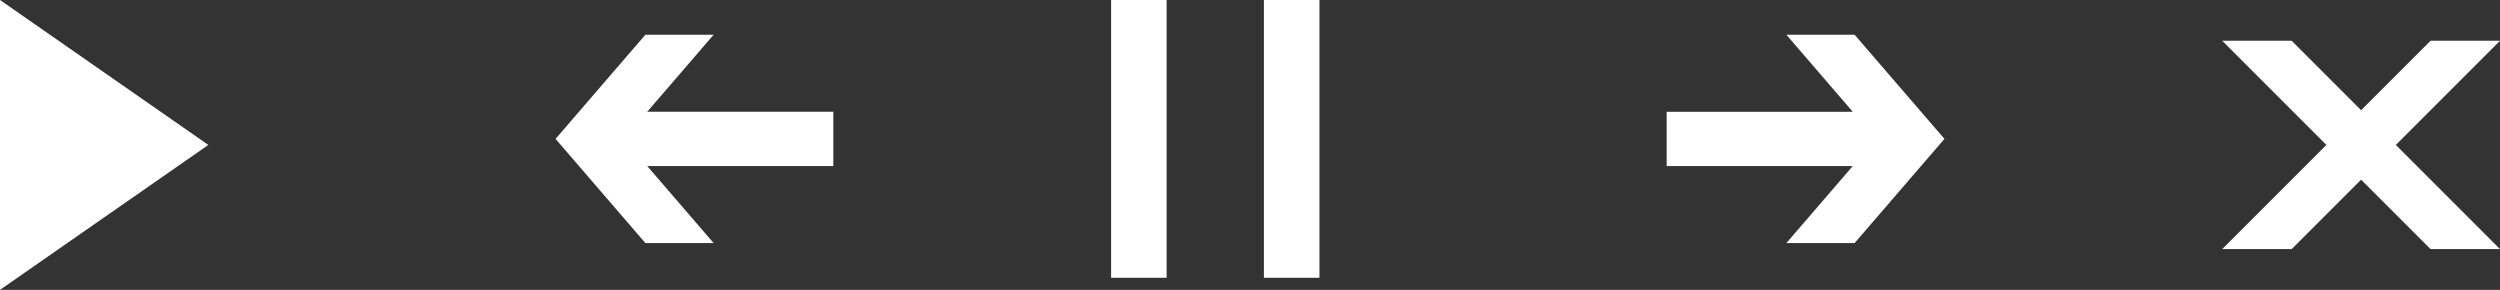 <?xml version="1.0" encoding="utf-8"?>
<!-- Generator: Adobe Illustrator 14.0.0, SVG Export Plug-In . SVG Version: 6.00 Build 43363)  -->
<!DOCTYPE svg PUBLIC "-//W3C//DTD SVG 1.1//EN" "http://www.w3.org/Graphics/SVG/1.1/DTD/svg11.dtd">
<svg version="1.1" id="Layer_1" xmlns="http://www.w3.org/2000/svg" xmlns:xlink="http://www.w3.org/1999/xlink" x="0px" y="0px"
	 width="144px" height="16.695px" viewBox="-204 306 144 16.695" enable-background="new -204 306 144 16.695" xml:space="preserve"
	>
<rect x="-204" y="306" width="144" height="16.695" fill="#333333" stroke="none"/>
<symbol  id="background" viewBox="-16 -16 32 32">
	<g>
		<path fill="#ADADAD" d="M0-15c-8.271,0-15,6.729-15,15s6.729,15,15,15S15,8.271,15,0S8.271-15,0-15L0-15z"/>
		<path fill="#FFFFFF" d="M0,14c7.72,0,14-6.28,14-14S7.72-14,0-14S-14-7.72-14,0S-7.72,14,0,14 M0,16c-8.836,0-16-7.164-16-16
			s7.164-16,16-16c8.837,0,16,7.164,16,16S8.837,16,0,16L0,16z"/>
	</g>
</symbol>
<g>
	<g>
		<g>
			<g>
				<polygon fill="#FFFFFF" points="-97.174,308 -101.105,308 -97.281,312.438 -108,312.438 -108,315.564 -97.281,315.564 
					-101.105,320 -97.174,320 -92,314 				"/>
			</g>
		</g>
	</g>
	<g>
		<g>
			<g>
				<polygon fill="#FFFFFF" points="-204,306 -204,322.695 -192,314.348 				"/>
			</g>
		</g>
	</g>
	<g>
		<g>
			<g>
				<polygon fill="#FFFFFF" points="-166.826,320 -162.895,320 -166.719,315.564 -156,315.564 -156,312.436 -166.719,312.436 
					-162.895,308 -166.826,308 -172,314 				"/>
			</g>
		</g>
	</g>
	<g>
		<rect x="-140" y="306" fill="#FFFFFF" width="3.199" height="16"/>
		<rect x="-131.199" y="306" fill="#FFFFFF" width="3.199" height="16"/>
	</g>
	<g>
		<polygon fill="#FFFFFF" points="-60,320.348 -64,320.348 -76,308.348 -72,308.348 		"/>
		<polygon fill="#FFFFFF" points="-76,320.348 -72,320.348 -60,308.348 -64,308.348 		"/>
	</g>
</g>
</svg>
